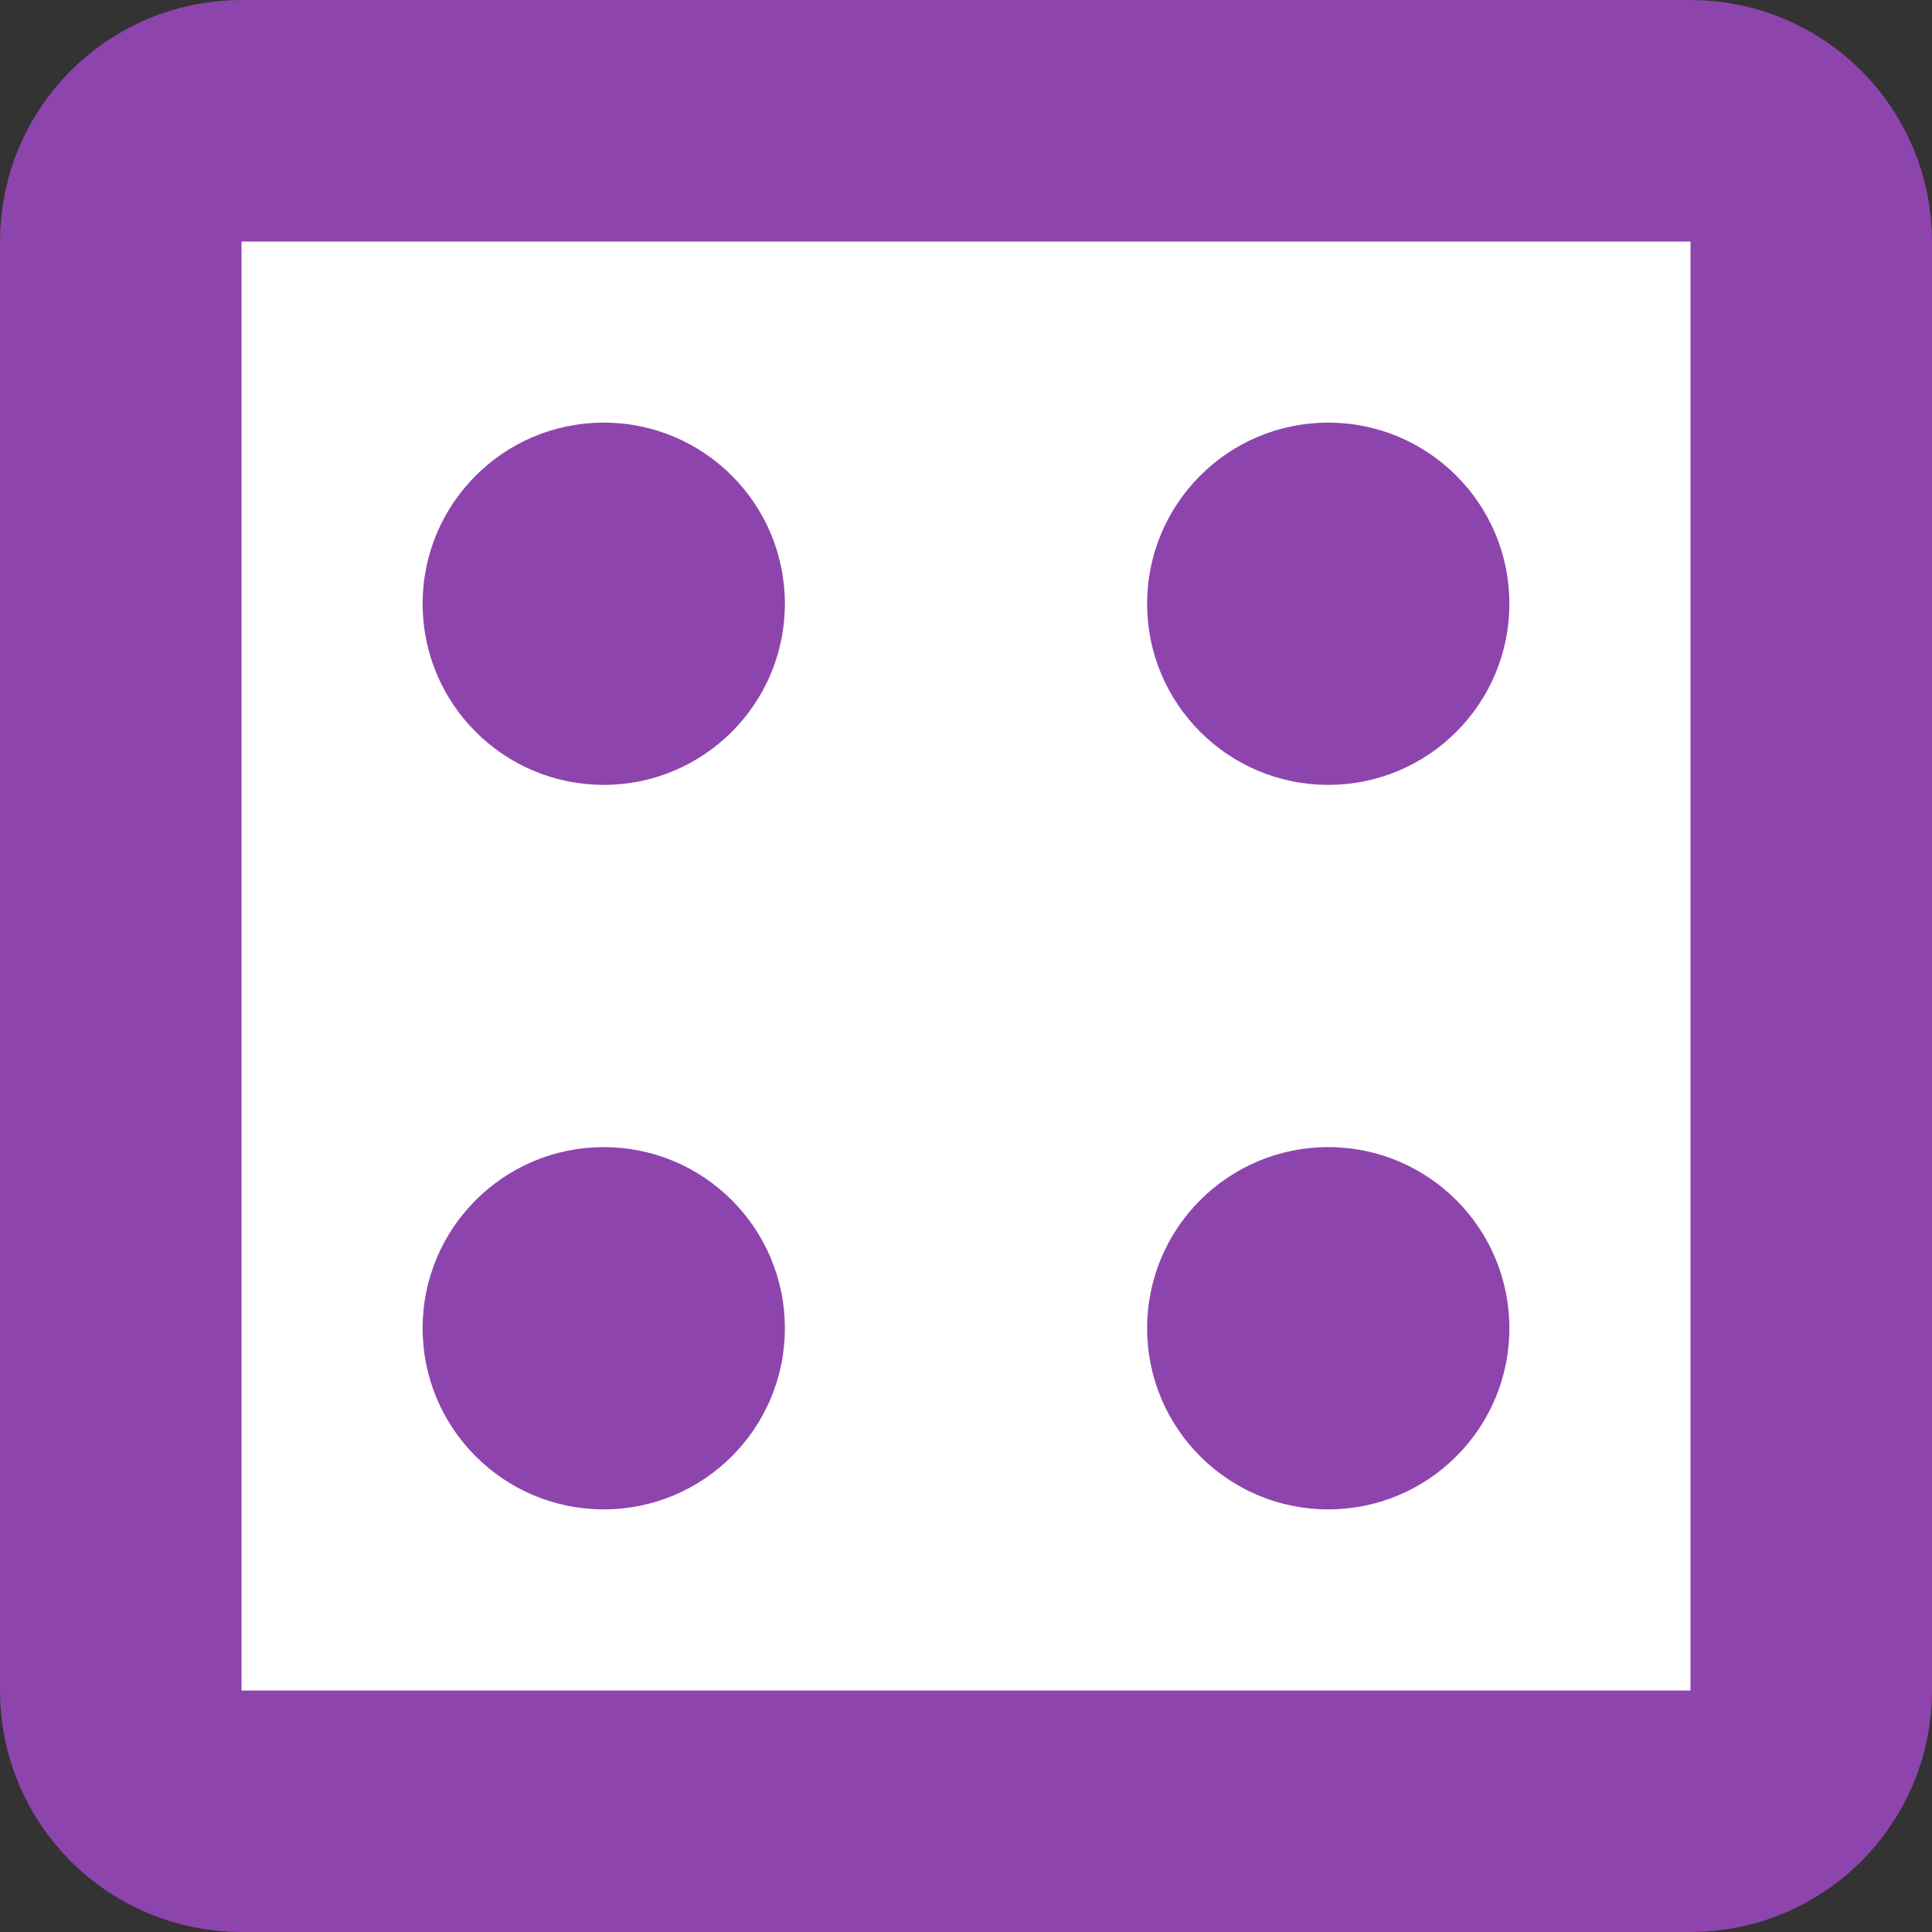 <?xml version="1.0" encoding="UTF-8"?>
<svg width="256px" height="256px" viewBox="0 0 256 256" version="1.1" xmlns="http://www.w3.org/2000/svg" xmlns:xlink="http://www.w3.org/1999/xlink">
    <rect x="0" y="0" width="256" height="256" fill="#333333" stroke="none"/>
    <title>purple4</title>
    <g id="Dice" stroke="none" stroke-width="1" fill="none" fill-rule="evenodd">
        <g id="Artboard-Copy-19" transform="translate(-768, -1024)">
            <g id="Group-2"></g>
            <g id="Group" fill="#FFFFFF" stroke="#8E44AD" stroke-width="32">
                <path d="M992,1040 L800,1040 C795.582,1040 791.582,1041.791 788.686,1044.686 C785.791,1047.582 784,1051.582 784,1056 L784,1248 C784,1252.418 785.791,1256.418 788.686,1259.314 C791.582,1262.209 795.582,1264 800,1264 L992,1264 C996.418,1264 1000.418,1262.209 1003.314,1259.314 C1006.209,1256.418 1008,1252.418 1008,1248 L1008,1056 C1008,1051.582 1006.209,1047.582 1003.314,1044.686 C1000.418,1041.791 996.418,1040 992,1040 Z" id="Rectangle-Copy-28"></path>
            </g>
            <circle id="Oval" fill="#8E44AD" cx="848" cy="1104" r="24"></circle>
            <circle id="Oval-Copy-4" fill="#8E44AD" cx="848" cy="1200" r="24"></circle>
            <circle id="Oval-Copy" fill="#8E44AD" cx="944" cy="1200" r="24"></circle>
            <circle id="Oval-Copy-3" fill="#8E44AD" cx="944" cy="1104" r="24"></circle>
        </g>
    </g>
</svg>